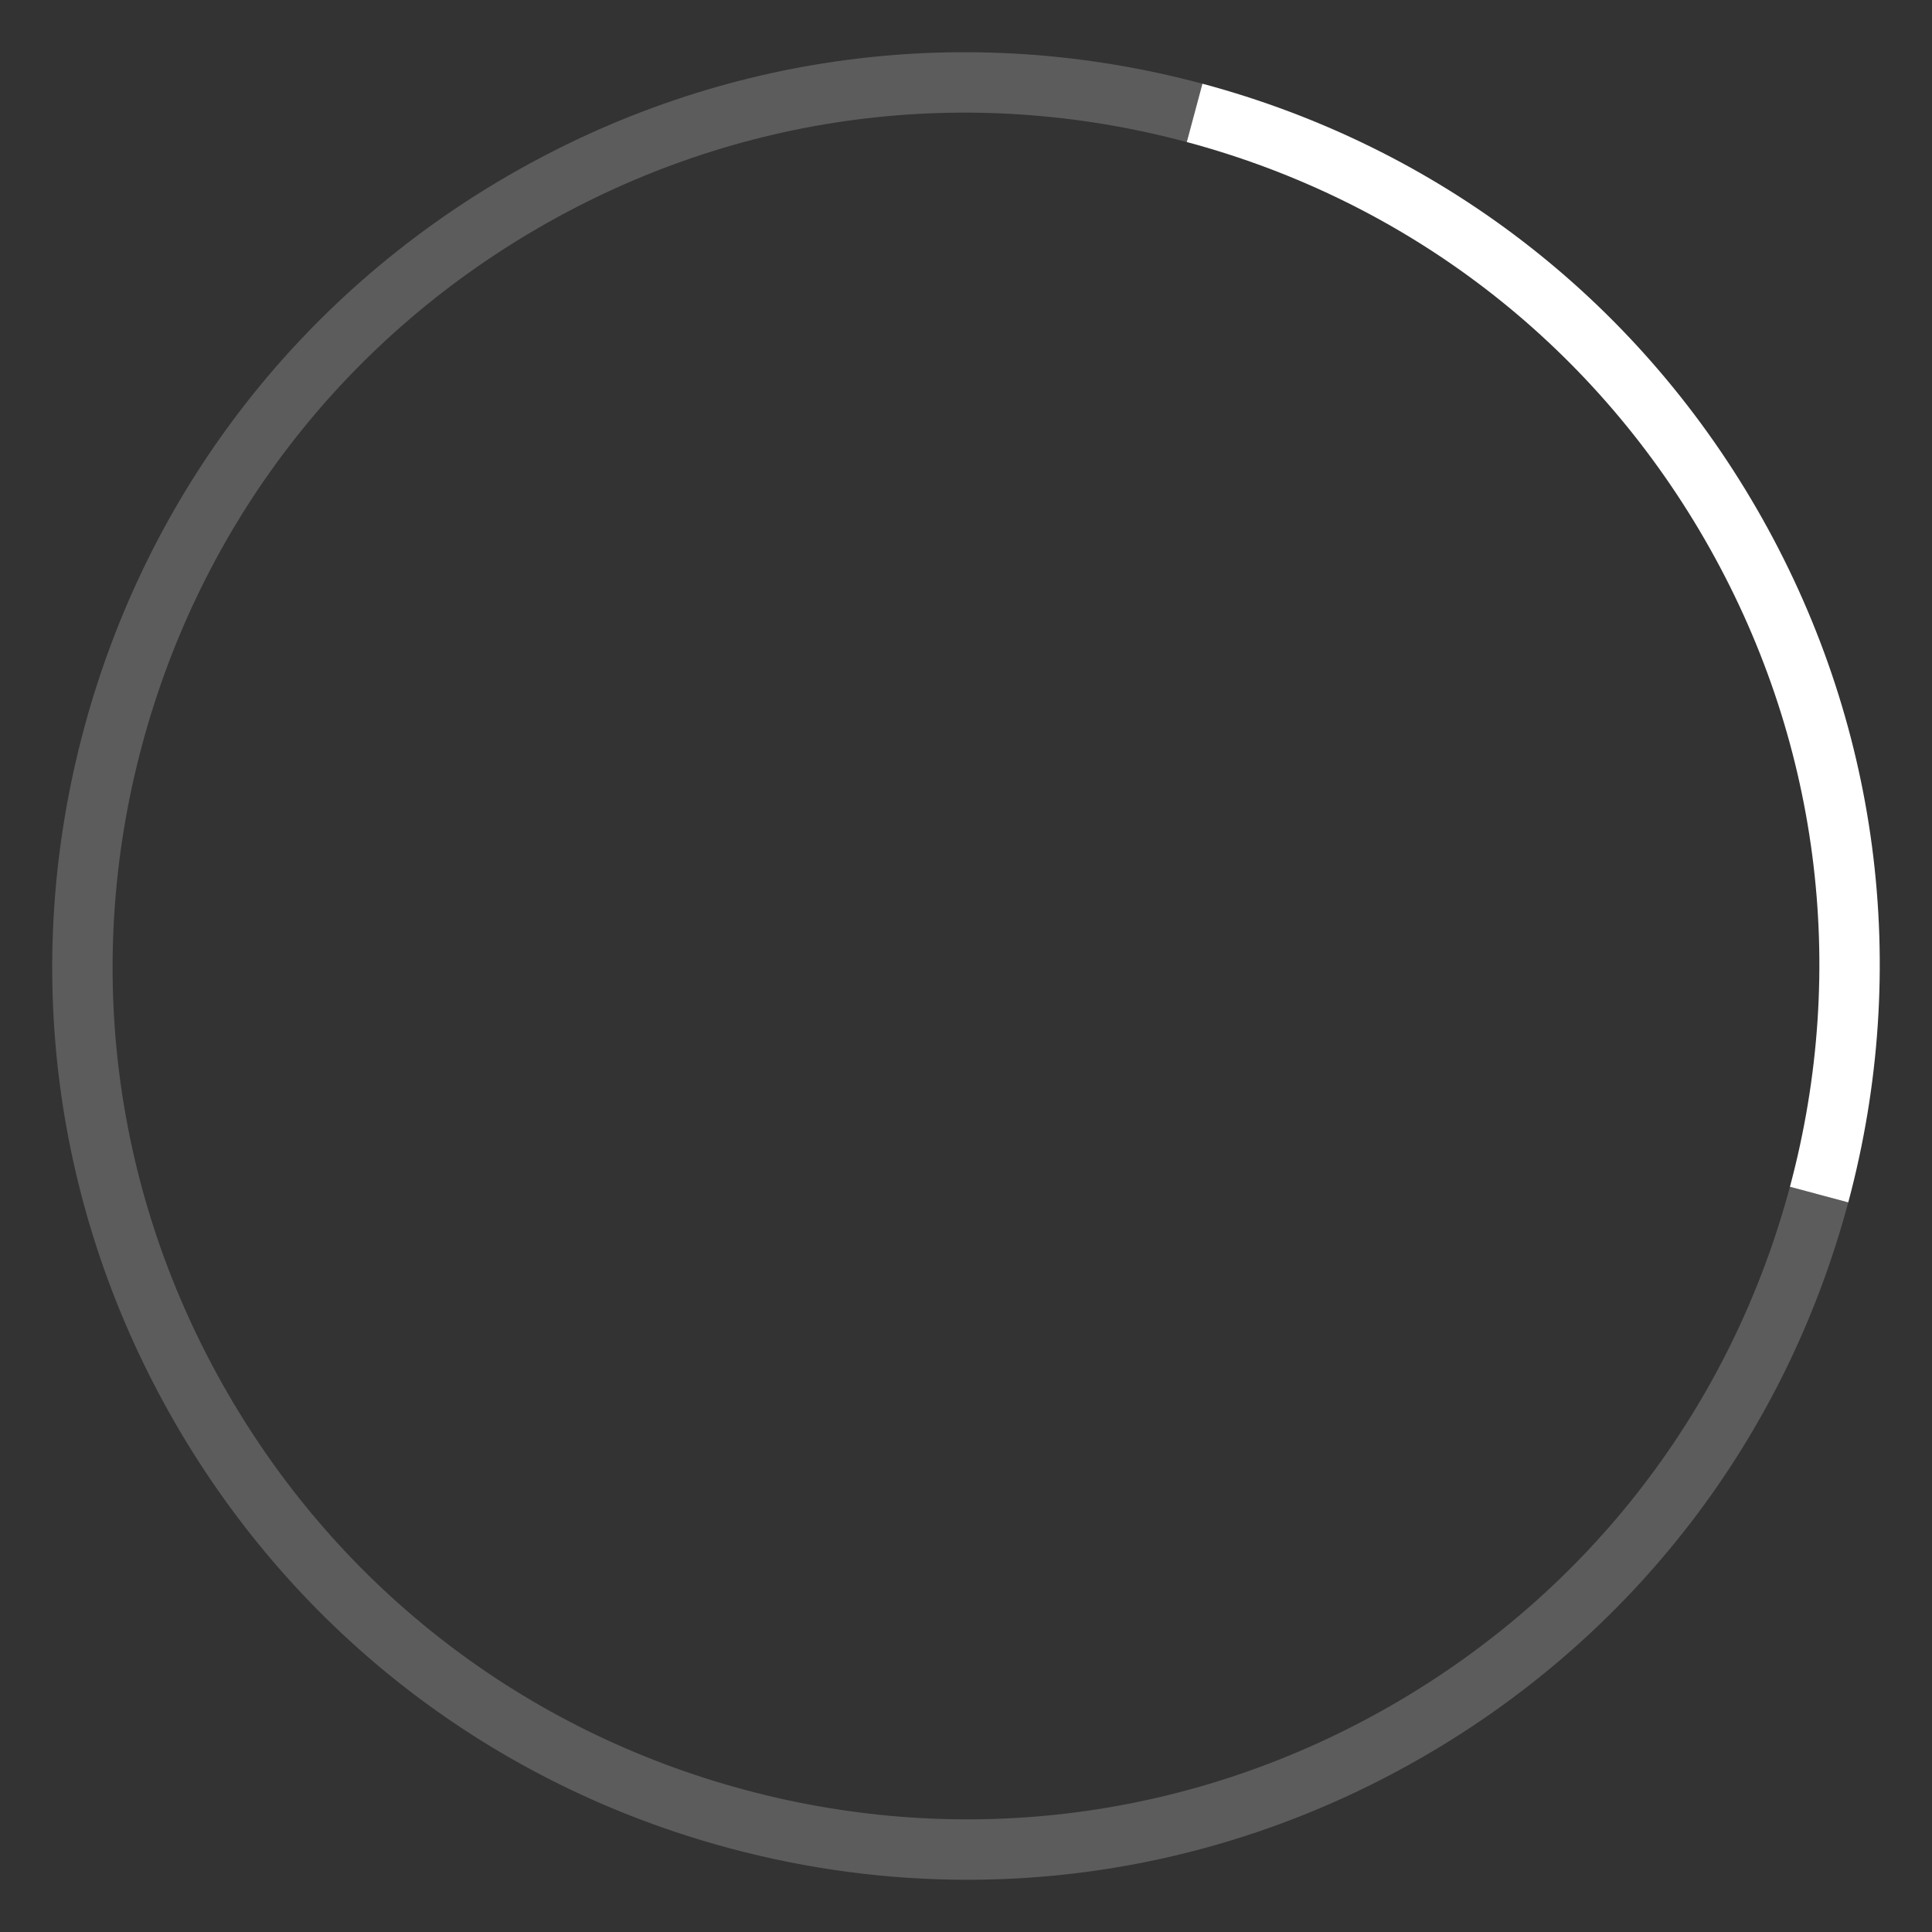 <?xml version="1.0" encoding="iso-8859-1"?>
<!-- Generator: Adobe Illustrator 22.1.0, SVG Export Plug-In . SVG Version: 6.00 Build 0)  -->
<svg version="1.1" id="Layer_1" xmlns="http://www.w3.org/2000/svg" xmlns:xlink="http://www.w3.org/1999/xlink" x="0px" y="0px"	 width="64" height="64" viewBox="0 0 64 64" style="enable-background:new 0 0 64 64;" xml:space="preserve">
<rect x="0" y="0" width="64" height="64" fill="#333333" stroke="none"/>
<g id="graphic-busyindicator-medium-12">
	
		<rect id="graphic-busyindicator-medium-12_1_" x="1.829" y="1.829" style="opacity:0;fill-rule:evenodd;clip-rule:evenodd;fill:#FFFFFF;" width="60.343" height="60.343"/>
	<path style="fill:#FFFFFF;" d="M61.226,39.831l-1.932-0.518c1.954-7.291,0.951-14.905-2.822-21.442
		c-3.774-6.537-9.868-11.212-17.158-13.166l0.518-1.932c7.807,2.092,14.331,7.098,18.372,14.098
		C62.244,23.871,63.317,32.025,61.226,39.831z"/>
	<path style="opacity:0.2;fill:#FFFFFF;" d="M32.05,62.27c-2.629,0-5.274-0.345-7.881-1.044
		c-7.807-2.092-14.332-7.098-18.373-14.097c-4.041-7-5.114-15.153-3.022-22.96S9.872,9.837,16.872,5.796
		c7-4.041,15.155-5.114,22.959-3.022l-0.518,1.932c-7.289-1.954-14.906-0.951-21.442,2.823c-6.537,3.774-11.212,9.868-13.166,17.158
		S3.754,39.592,7.528,46.128c3.774,6.537,9.868,11.213,17.158,13.166c7.289,1.952,14.904,0.951,21.441-2.822
		c6.537-3.774,11.213-9.868,13.166-17.158l1.932,0.518c-2.092,7.807-7.098,14.331-14.097,18.372
		C42.467,60.895,37.292,62.27,32.05,62.27z"/>
	<rect style="opacity:0;fill:#FFFFFF;" width="64" height="64"/>
</g>
</svg>

